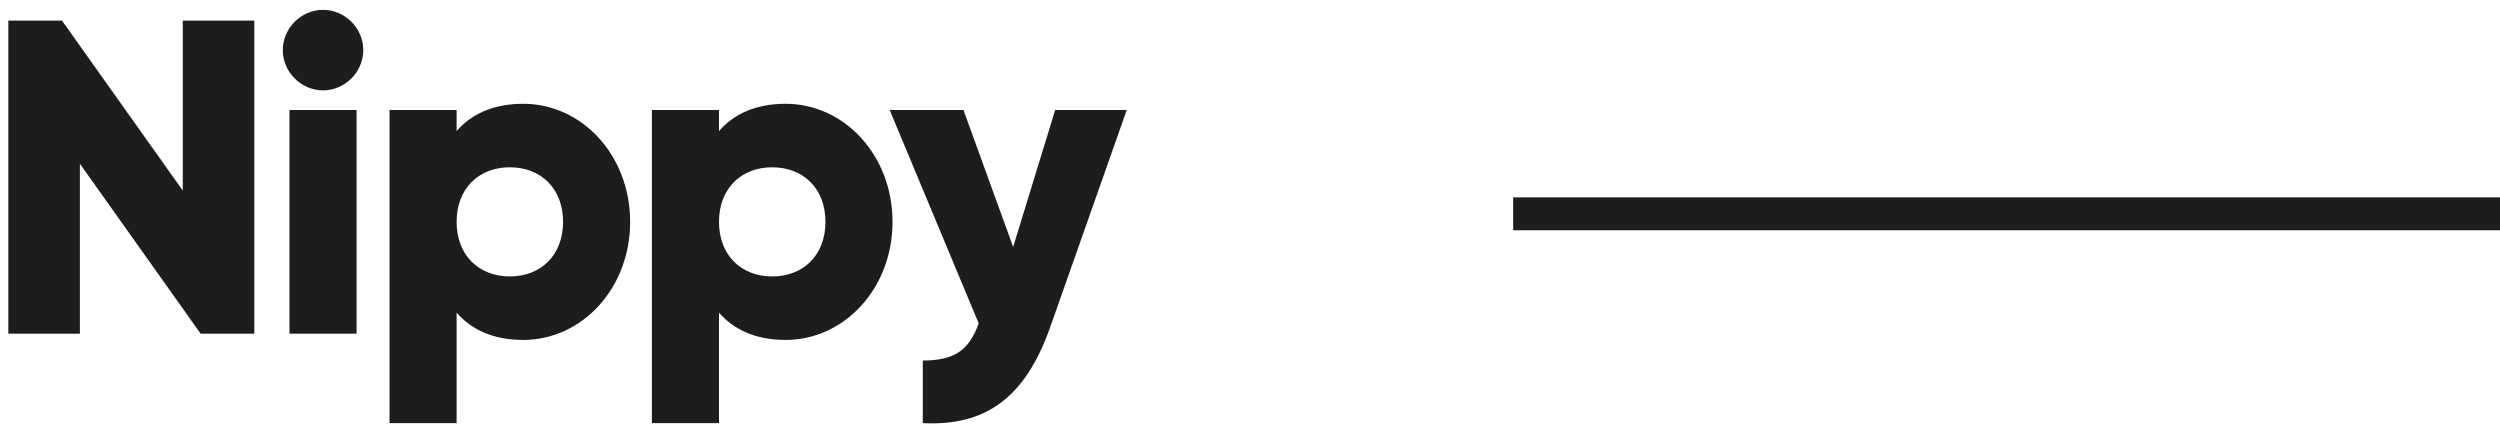 <?xml version="1.0" encoding="UTF-8" standalone="no"?>
<svg width="152px" height="26px" viewBox="0 0 152 26" version="1.1" xmlns="http://www.w3.org/2000/svg" xmlns:xlink="http://www.w3.org/1999/xlink">
    <!-- Generator: Sketch 39.1 (31720) - http://www.bohemiancoding.com/sketch -->
    <title>logo</title>
    <desc>Created with Sketch.</desc>
    <defs></defs>
    <g id="Symbols" stroke="none" stroke-width="1" fill="none" fill-rule="evenodd">
        <g id="Header" transform="translate(-135, -29)" fill="#1D1D1D">
            <g id="nav">
                <g transform="translate(135, 29)">
                    <g id="logo">
                        <path d="M11.112,1.252 L11.112,11.585 L3.769,1.252 L0.506,1.252 L0.506,20.287 L4.857,20.287 L4.857,9.954 L12.199,20.287 L15.463,20.287 L15.463,1.252 L11.112,1.252 Z M19.641,5.494 C20.973,5.494 22.088,4.379 22.088,3.046 C22.088,1.714 20.973,0.599 19.641,0.599 C18.308,0.599 17.193,1.714 17.193,3.046 C17.193,4.379 18.308,5.494 19.641,5.494 L19.641,5.494 Z M17.601,20.287 L21.68,20.287 L21.68,6.69 L17.601,6.69 L17.601,20.287 Z M31.814,6.31 C29.992,6.31 28.659,6.935 27.762,7.969 L27.762,6.69 L23.683,6.69 L23.683,25.726 L27.762,25.726 L27.762,19.009 C28.659,20.043 29.992,20.668 31.814,20.668 C35.376,20.668 38.313,17.541 38.313,13.489 C38.313,9.437 35.376,6.31 31.814,6.31 L31.814,6.31 Z M30.998,16.807 C29.122,16.807 27.762,15.529 27.762,13.489 C27.762,11.449 29.122,10.171 30.998,10.171 C32.874,10.171 34.234,11.449 34.234,13.489 C34.234,15.529 32.874,16.807 30.998,16.807 L30.998,16.807 Z M47.767,6.31 C45.945,6.31 44.612,6.935 43.715,7.969 L43.715,6.69 L39.636,6.69 L39.636,25.726 L43.715,25.726 L43.715,19.009 C44.612,20.043 45.945,20.668 47.767,20.668 C51.329,20.668 54.266,17.541 54.266,13.489 C54.266,9.437 51.329,6.31 47.767,6.31 L47.767,6.31 Z M46.951,16.807 C45.075,16.807 43.715,15.529 43.715,13.489 C43.715,11.449 45.075,10.171 46.951,10.171 C48.827,10.171 50.187,11.449 50.187,13.489 C50.187,15.529 48.827,16.807 46.951,16.807 L46.951,16.807 Z M64.155,6.69 L61.599,15.012 L58.58,6.69 L54.093,6.69 L59.505,19.662 C58.906,21.321 58.009,21.919 56.106,21.919 L56.106,25.726 C59.913,25.917 62.333,24.203 63.856,19.88 L68.506,6.69 L64.155,6.69 Z" id="Nippy"></path>
                        <rect id="Rectangle-2" x="92" y="12" width="60" height="2"></rect>
                    </g>
                </g>
            </g>
        </g>
    </g>
</svg>